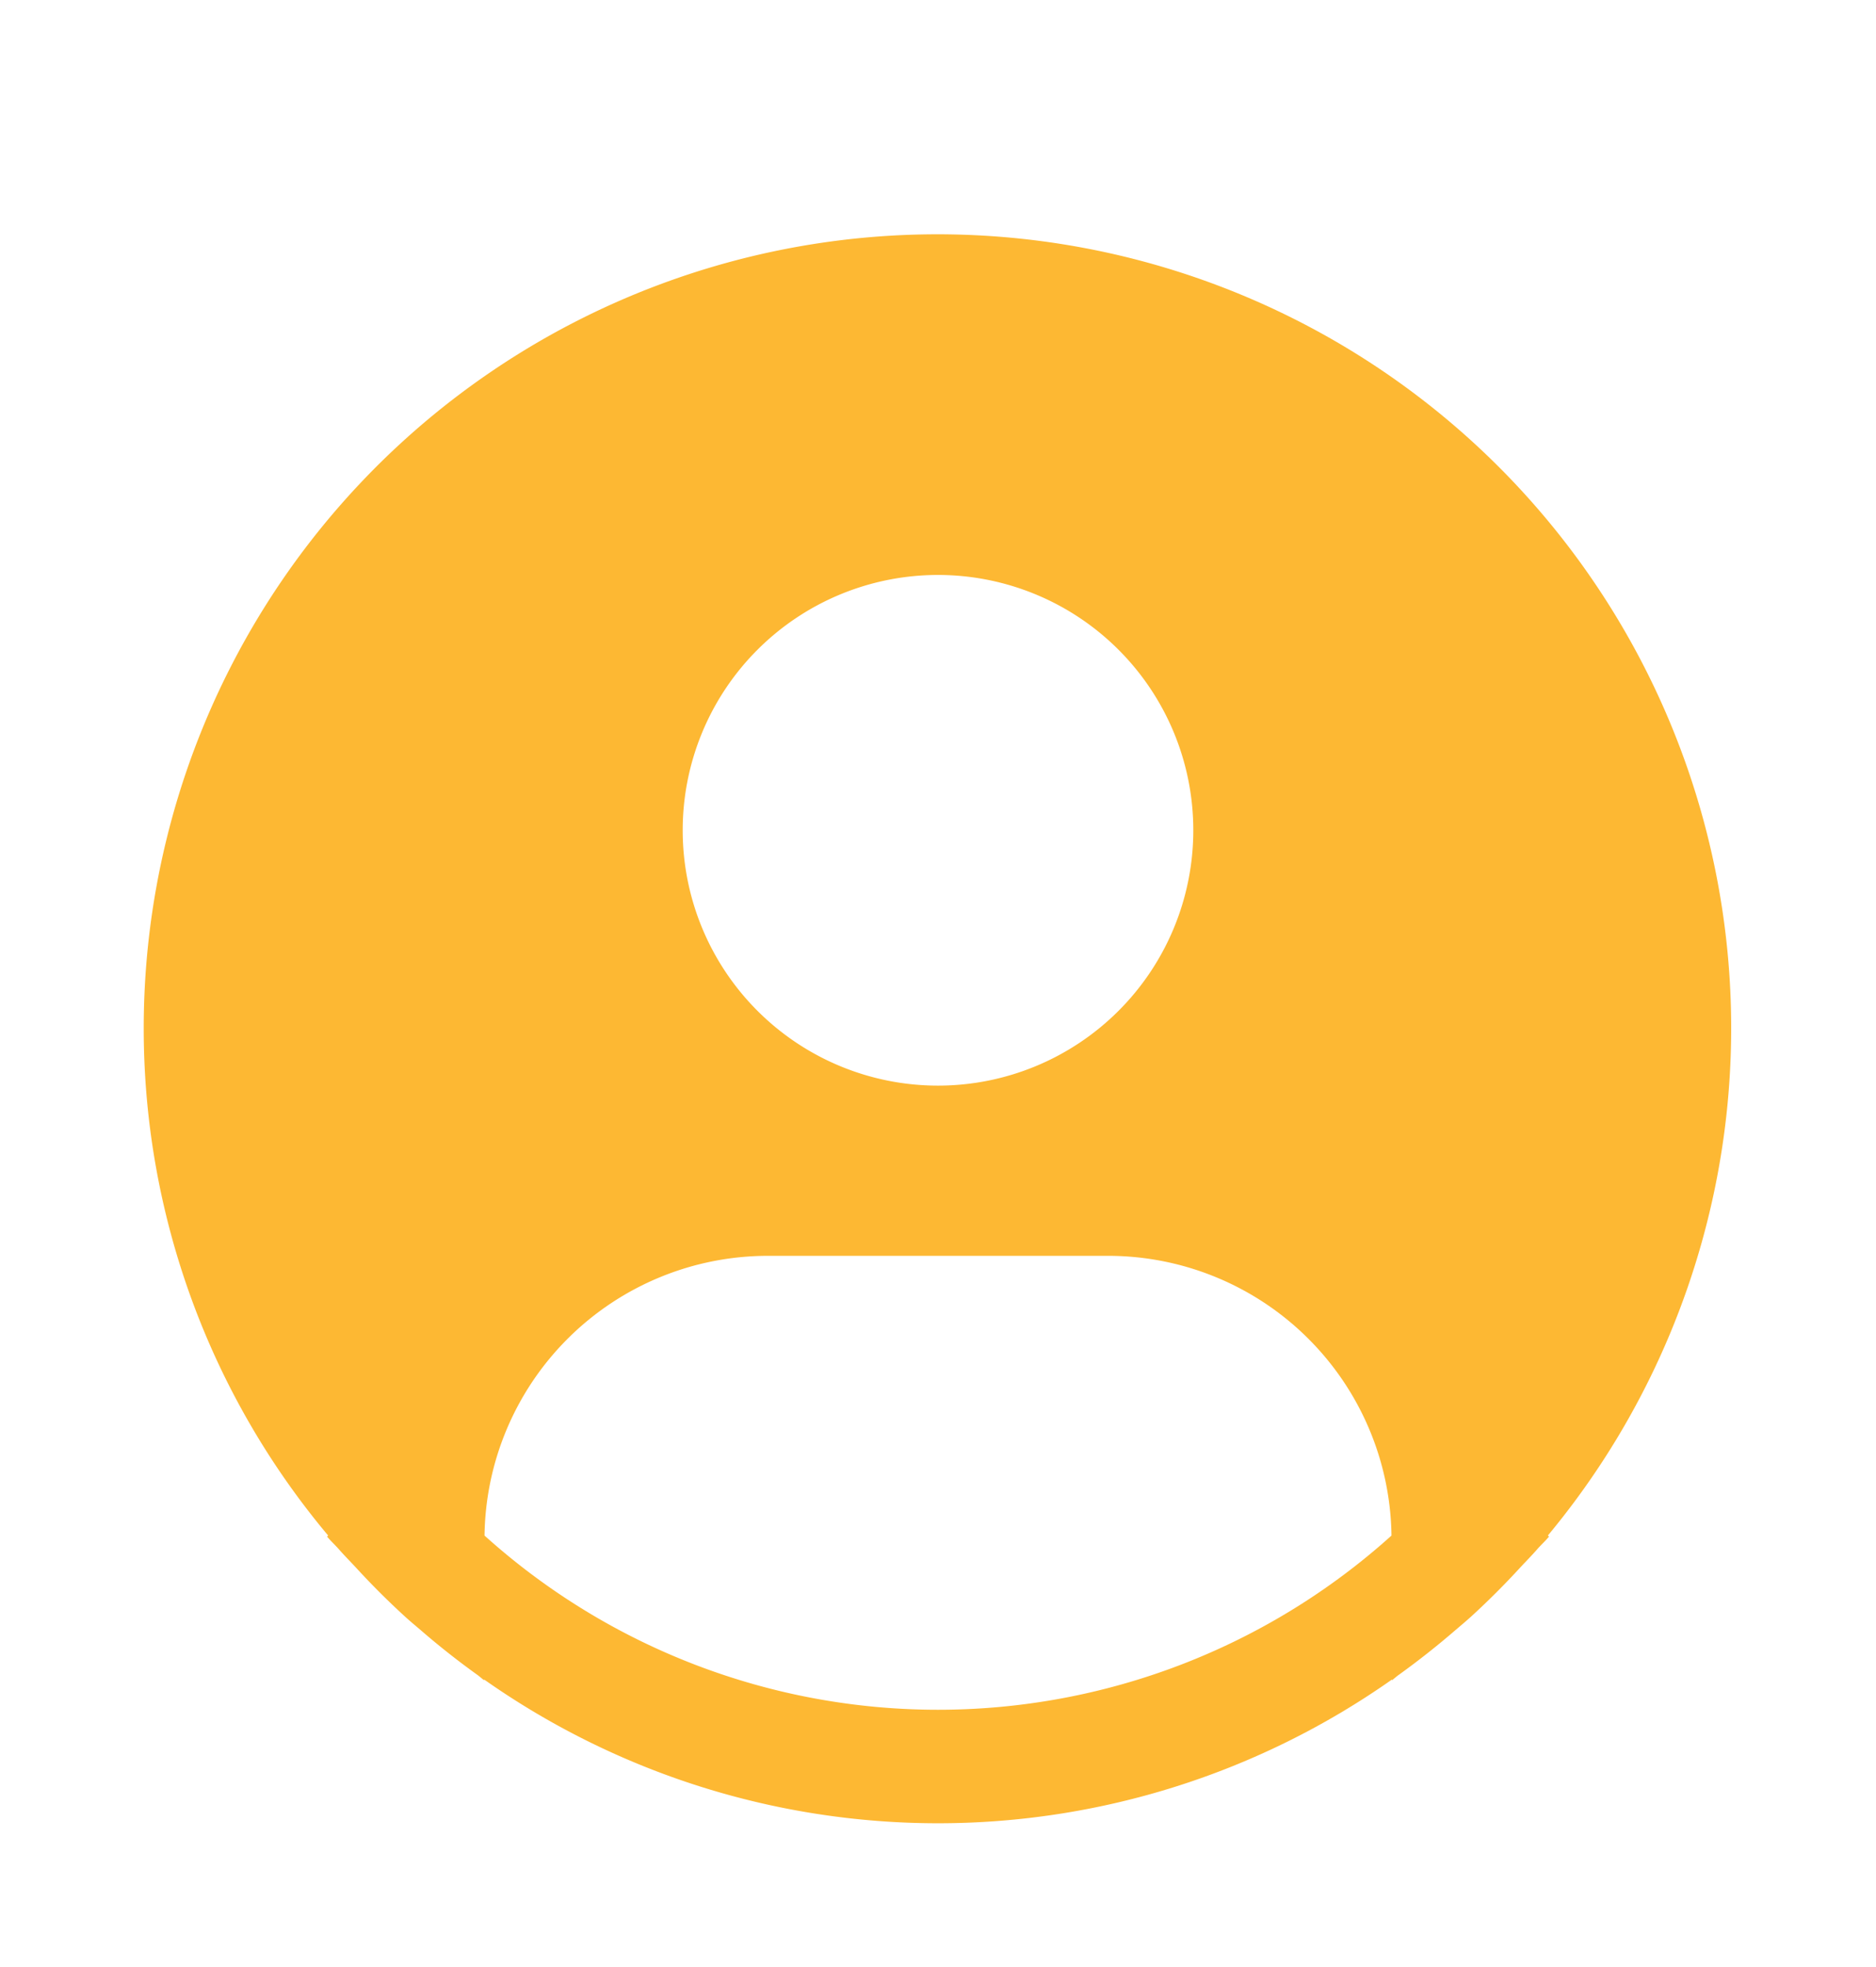 <svg xmlns="http://www.w3.org/2000/svg" width="62" height="65" fill="none" viewBox="0 0 62 65">
  <g filter="url(#a)">
    <path fill="#FDB833" d="M51.154 46.744A26.232 26.232 0 1 0 4.75 30a26.06 26.06 0 0 0 6.096 16.744l-.038.032c.131.157.281.292.416.448.17.193.351.375.525.562a25.77 25.77 0 0 0 1.632 1.631c.172.158.35.304.525.454a26.1 26.1 0 0 0 1.856 1.466c.082.057.157.13.24.188v-.023a26.064 26.064 0 0 0 30 0v.023c.082-.058.155-.131.24-.188a26.945 26.945 0 0 0 1.856-1.466c.175-.15.353-.298.525-.454a26.257 26.257 0 0 0 1.631-1.63c.175-.188.355-.37.525-.563.133-.156.285-.29.417-.45l-.042-.03ZM31 15a8.437 8.437 0 1 1 0 16.875A8.437 8.437 0 0 1 31 15ZM16.013 46.744a9.368 9.368 0 0 1 9.362-9.244h11.25a9.367 9.367 0 0 1 9.362 9.244 22.388 22.388 0 0 1-29.974 0Z"/>
  </g>
  <defs>
    <filter id="a" width="68" height="68" x="-3" y="0" color-interpolation-filters="sRGB" filterUnits="userSpaceOnUse">
      <feFlood flood-opacity="0" result="BackgroundImageFix"/>
      <feColorMatrix in="SourceAlpha" result="hardAlpha" values="0 0 0 0 0 0 0 0 0 0 0 0 0 0 0 0 0 0 127 0"/>
      <feOffset dy="4"/>
      <feGaussianBlur stdDeviation="2"/>
      <feColorMatrix values="0 0 0 0 0 0 0 0 0 0 0 0 0 0 0 0 0 0 0.25 0"/>
      <feBlend in2="BackgroundImageFix" result="effect1_dropShadow_362_3"/>
      <feBlend in="SourceGraphic" in2="effect1_dropShadow_362_3" result="shape"/>
    </filter>
  </defs>
</svg>
